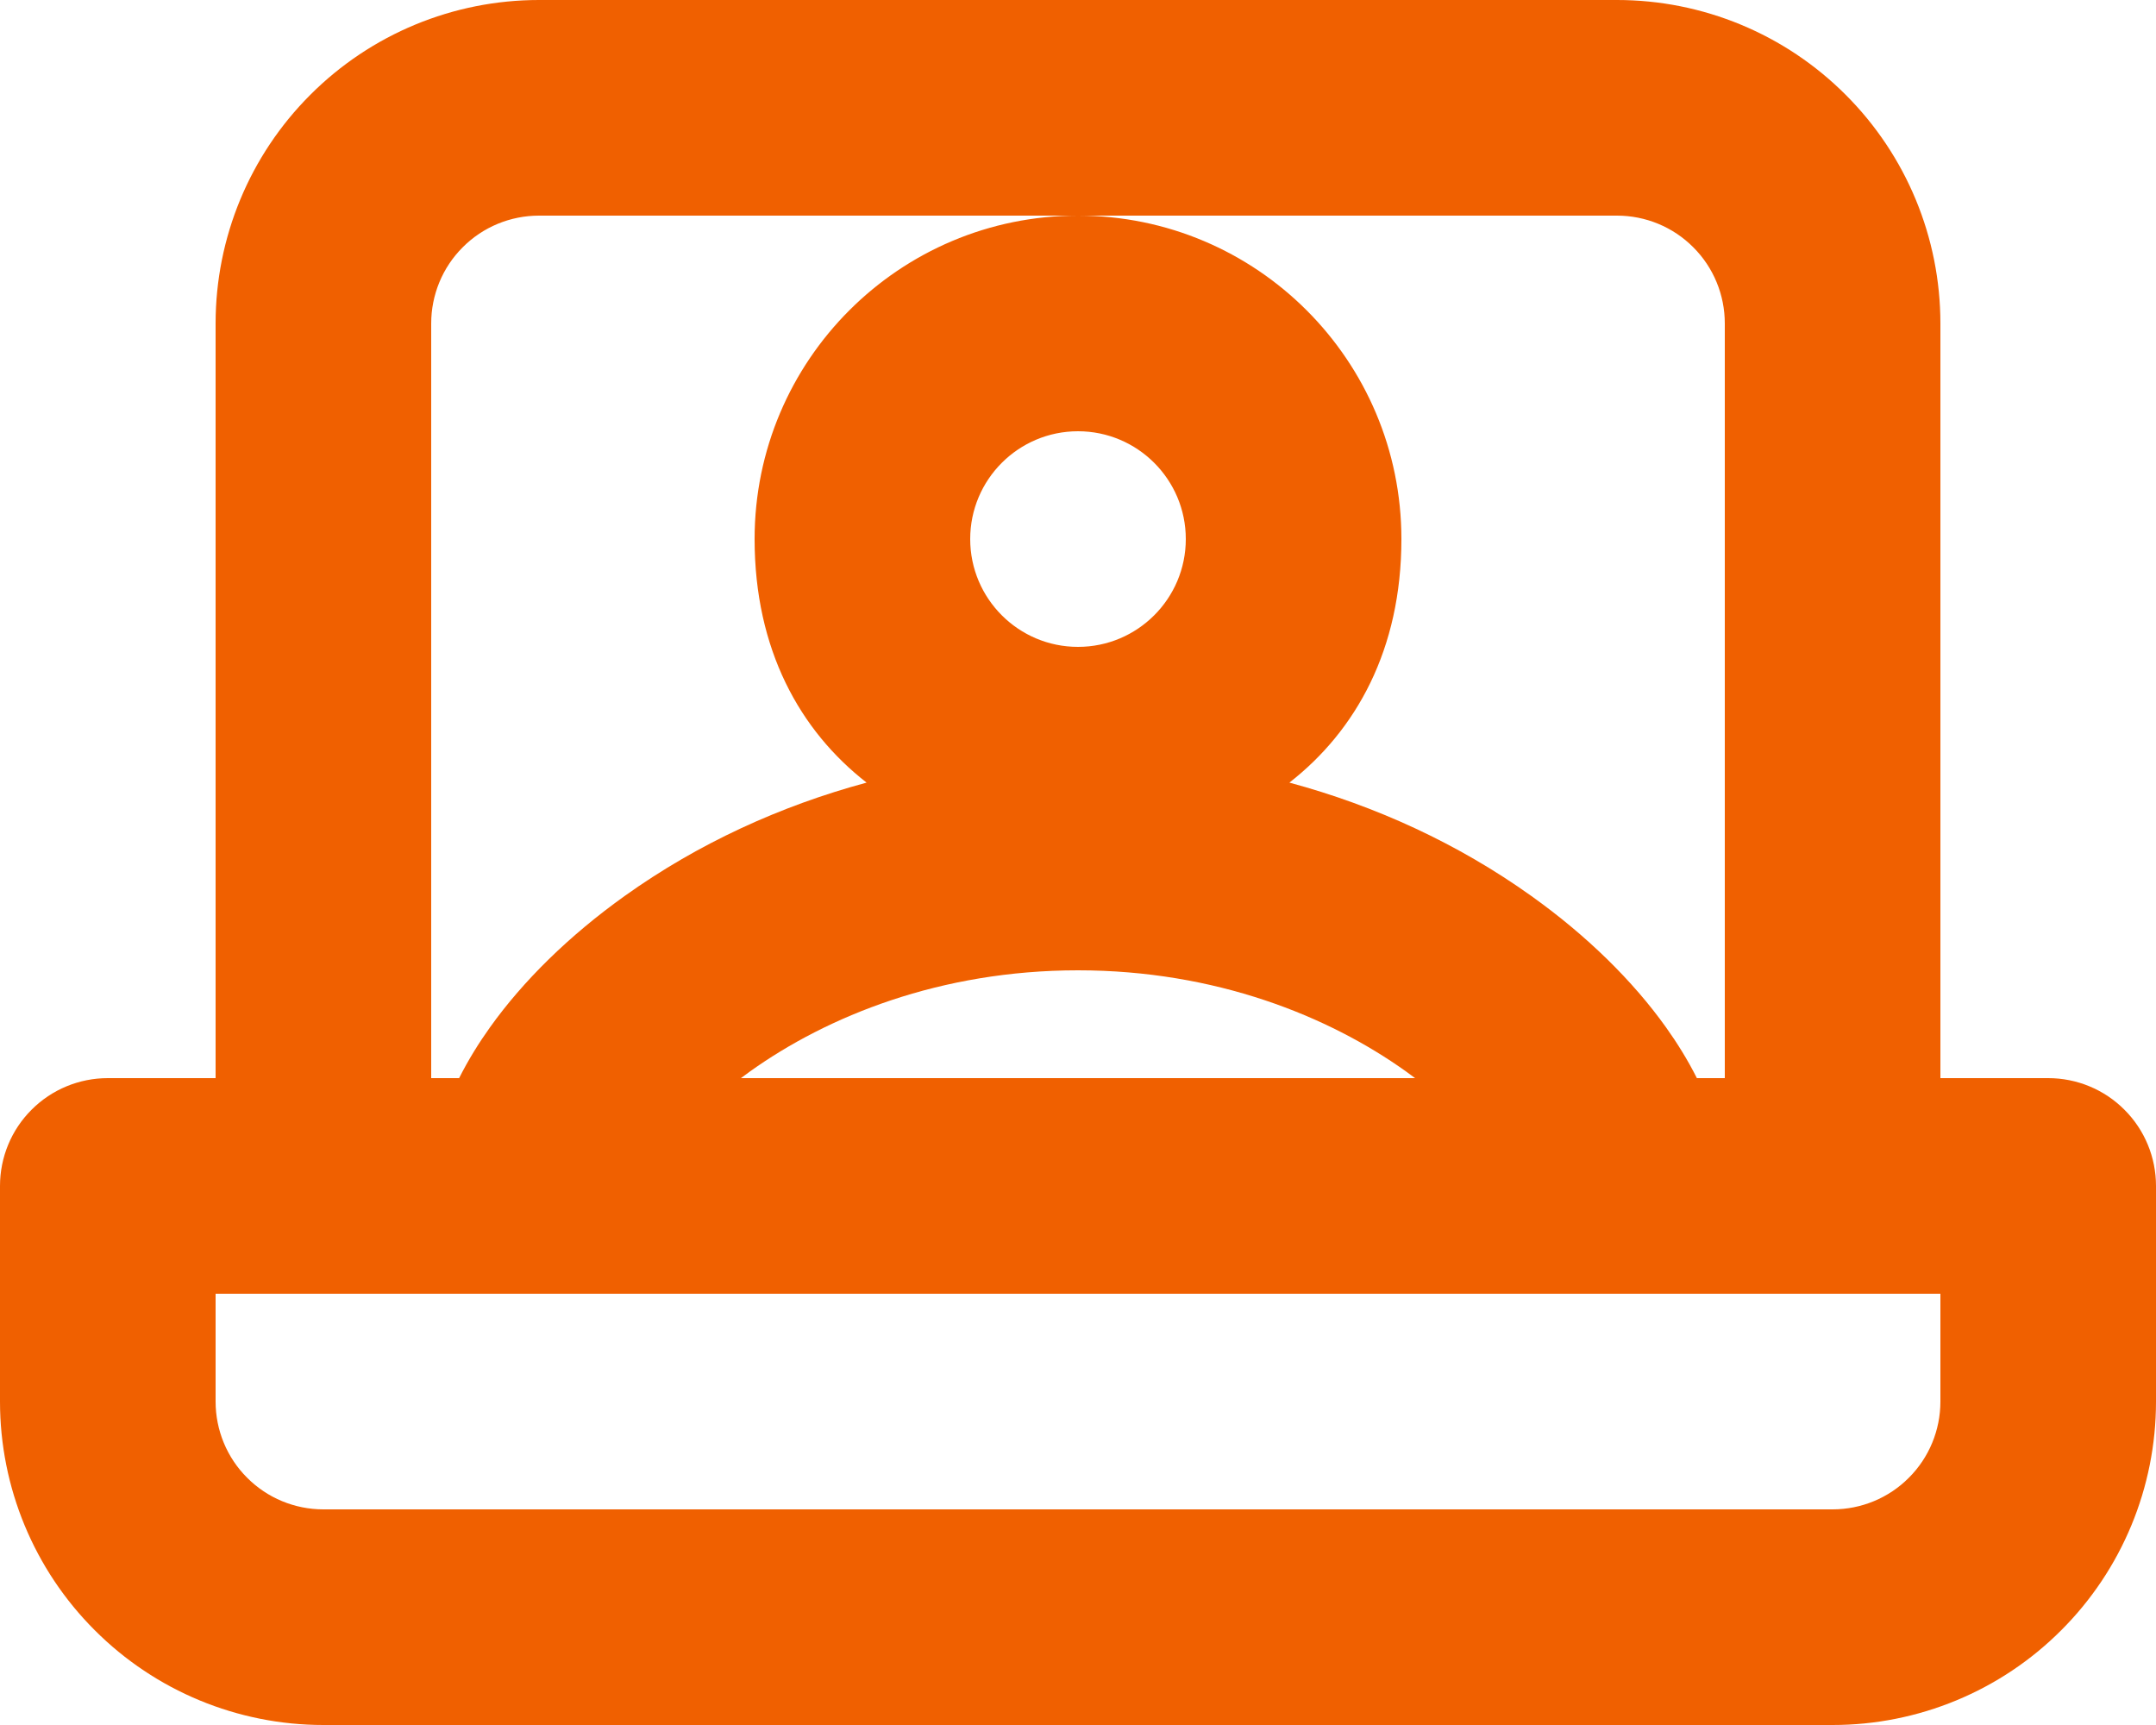 <svg width="20" height="16" viewBox="0 0 20 16" fill="none" xmlns="http://www.w3.org/2000/svg">
<path fill-rule="evenodd" clip-rule="evenodd" d="M18 10H19C19.265 10 19.52 10.105 19.707 10.293C19.895 10.48 20 10.735 20 11V13C20 13.796 19.684 14.559 19.121 15.121C18.559 15.684 17.796 16 17 16H3C2.204 16 1.441 15.684 0.879 15.121C0.316 14.559 0 13.796 0 13V11C0 10.735 0.105 10.48 0.293 10.293C0.48 10.105 0.735 10 1 10H2V3C2 2.204 2.316 1.441 2.879 0.879C3.441 0.316 4.204 0 5 0H15C15.796 0 16.559 0.316 17.121 0.879C17.684 1.441 18 2.204 18 3V10ZM4.293 2.293C4.105 2.48 4 2.735 4 3V10H4.259C4.344 9.831 4.443 9.672 4.546 9.528C4.853 9.098 5.28 8.678 5.794 8.311C6.474 7.825 7.238 7.475 8.039 7.259C7.42 6.777 7 6.024 7 5C7 3.343 8.343 2 10 2C11.657 2 13 3.343 13 5C13 6.024 12.579 6.777 11.961 7.259C12.762 7.475 13.526 7.825 14.206 8.311C14.72 8.678 15.147 9.098 15.454 9.528C15.557 9.672 15.656 9.831 15.741 10H16V3C16 2.735 15.895 2.48 15.707 2.293C15.52 2.105 15.265 2 15 2H10H5C4.735 2 4.48 2.105 4.293 2.293ZM13.127 10C13.1 9.98 13.072 9.959 13.044 9.939C12.325 9.425 11.276 9 10 9C8.724 9 7.675 9.425 6.956 9.939C6.928 9.959 6.9 9.98 6.873 10H13.127ZM18 12V13C18 13.265 17.895 13.52 17.707 13.707C17.52 13.895 17.265 14 17 14H3C2.735 14 2.48 13.895 2.293 13.707C2.105 13.52 2 13.265 2 13V12H18ZM11 5C11 5.552 10.552 6 10 6C9.448 6 9 5.552 9 5C9 4.448 9.448 4 10 4C10.552 4 11 4.448 11 5Z" fill="#F06000"/>
</svg>

